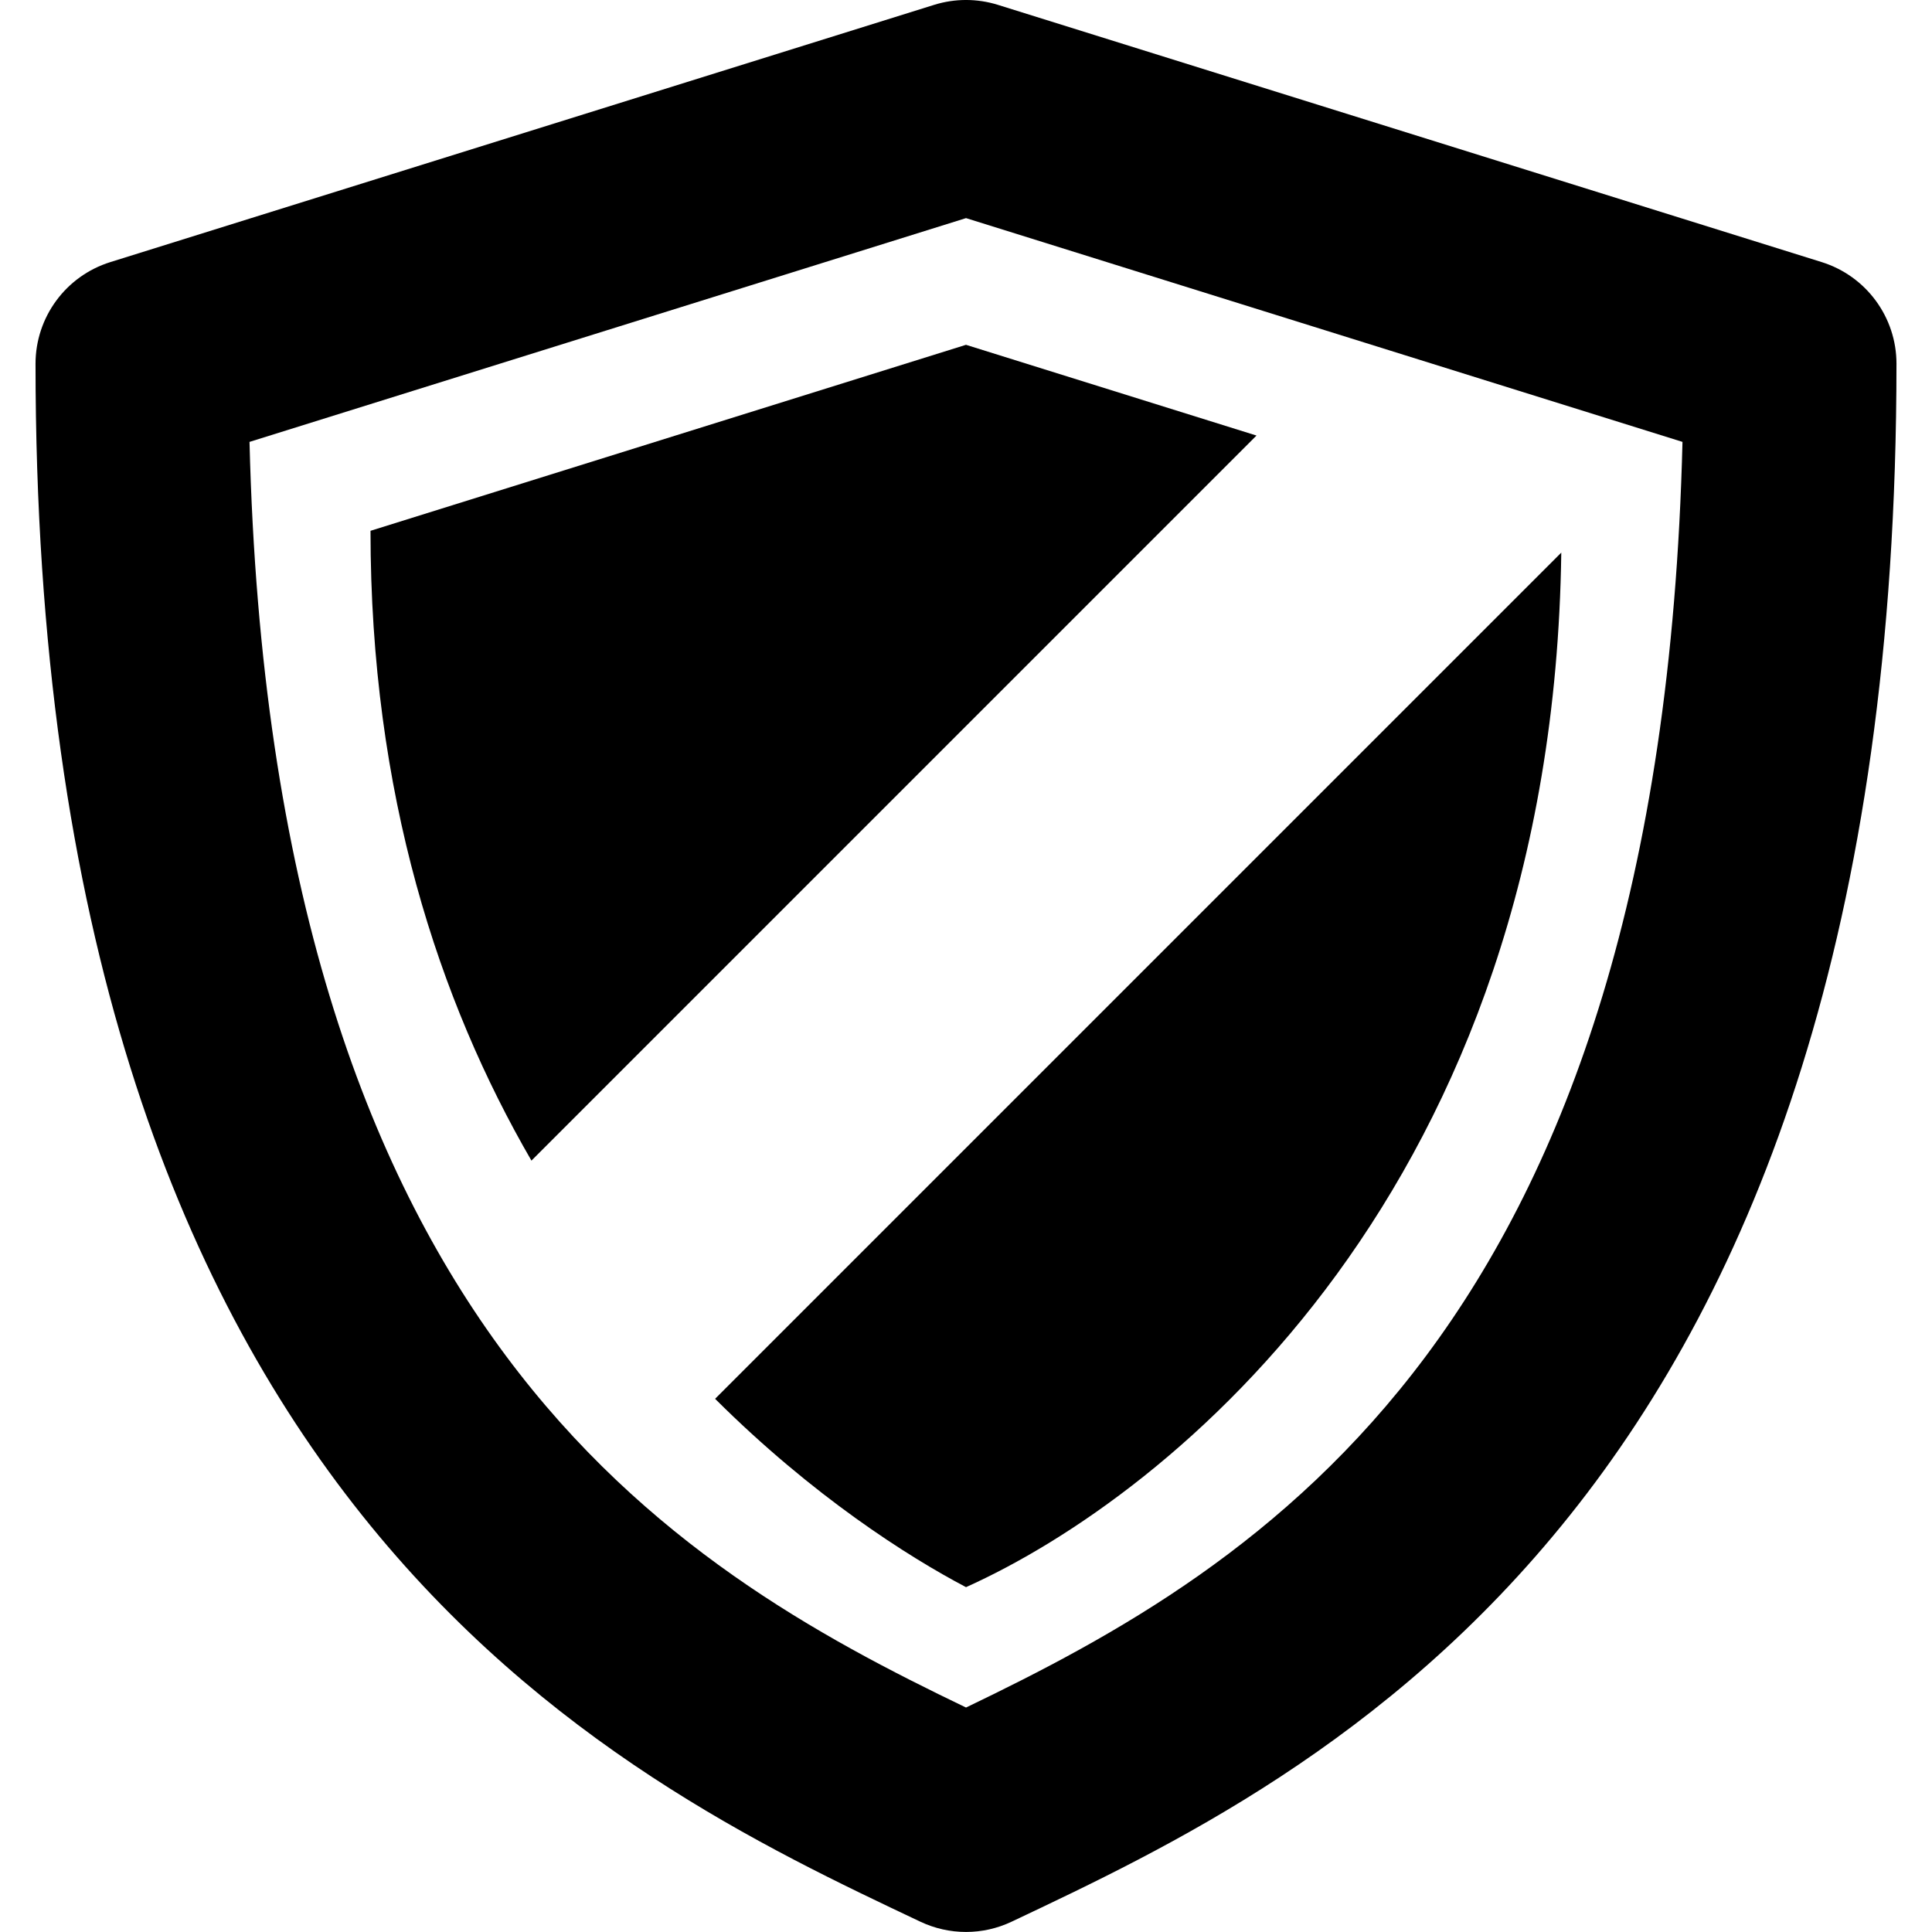 <?xml version="1.0" encoding="iso-8859-1"?>
<!-- Generator: Adobe Illustrator 16.0.0, SVG Export Plug-In . SVG Version: 6.00 Build 0) -->
<!DOCTYPE svg PUBLIC "-//W3C//DTD SVG 1.1//EN" "http://www.w3.org/Graphics/SVG/1.1/DTD/svg11.dtd">
<svg version="1.1" id="Capa_1" xmlns="http://www.w3.org/2000/svg" xmlns:xlink="http://www.w3.org/1999/xlink" x="0px" y="0px" width="45.413px" height="45.412px" viewBox="0 0 45.413 45.412" style="enable-background:new 0 0 45.413 45.412;" xml:space="preserve">
	<g>
		<g>
			<path d="M42.821,6.161L23.453,0.113c-0.486-0.151-1.006-0.151-1.492,0L2.593,6.161c-1.045,0.326-1.758,1.294-1.758,2.39
			c0,26.781,13.531,33.182,20.801,36.621c0.339,0.16,0.705,0.24,1.071,0.24s0.731-0.08,1.069-0.24
			c7.271-3.438,20.802-9.84,20.802-36.621C44.579,7.456,43.866,6.488,42.821,6.161z M22.707,40.137
			c-6.902-3.317-16.324-8.812-16.842-29.75l16.842-5.26l16.841,5.26C39.031,31.325,29.608,36.819,22.707,40.137z" />
			<path d="M8.709,12.477c0,6.185,1.609,11.054,3.783,14.804l17.043-17.043l-6.829-2.133L8.709,12.477z" />
			<path d="M22.707,37.307c4.785-2.151,13.79-9.353,13.992-24.317l-19.89,19.89C19.104,35.167,21.347,36.592,22.707,37.307z" />
		</g>
	</g>
	<g>
	</g>
	<g>
	</g>
	<g>
	</g>
	<g>
	</g>
	<g>
	</g>
	<g>
	</g>
	<g>
	</g>
	<g>
	</g>
	<g>
	</g>
	<g>
	</g>
	<g>
	</g>
	<g>
	</g>
	<g>
	</g>
	<g>
	</g>
	<g>
	</g>
</svg>
